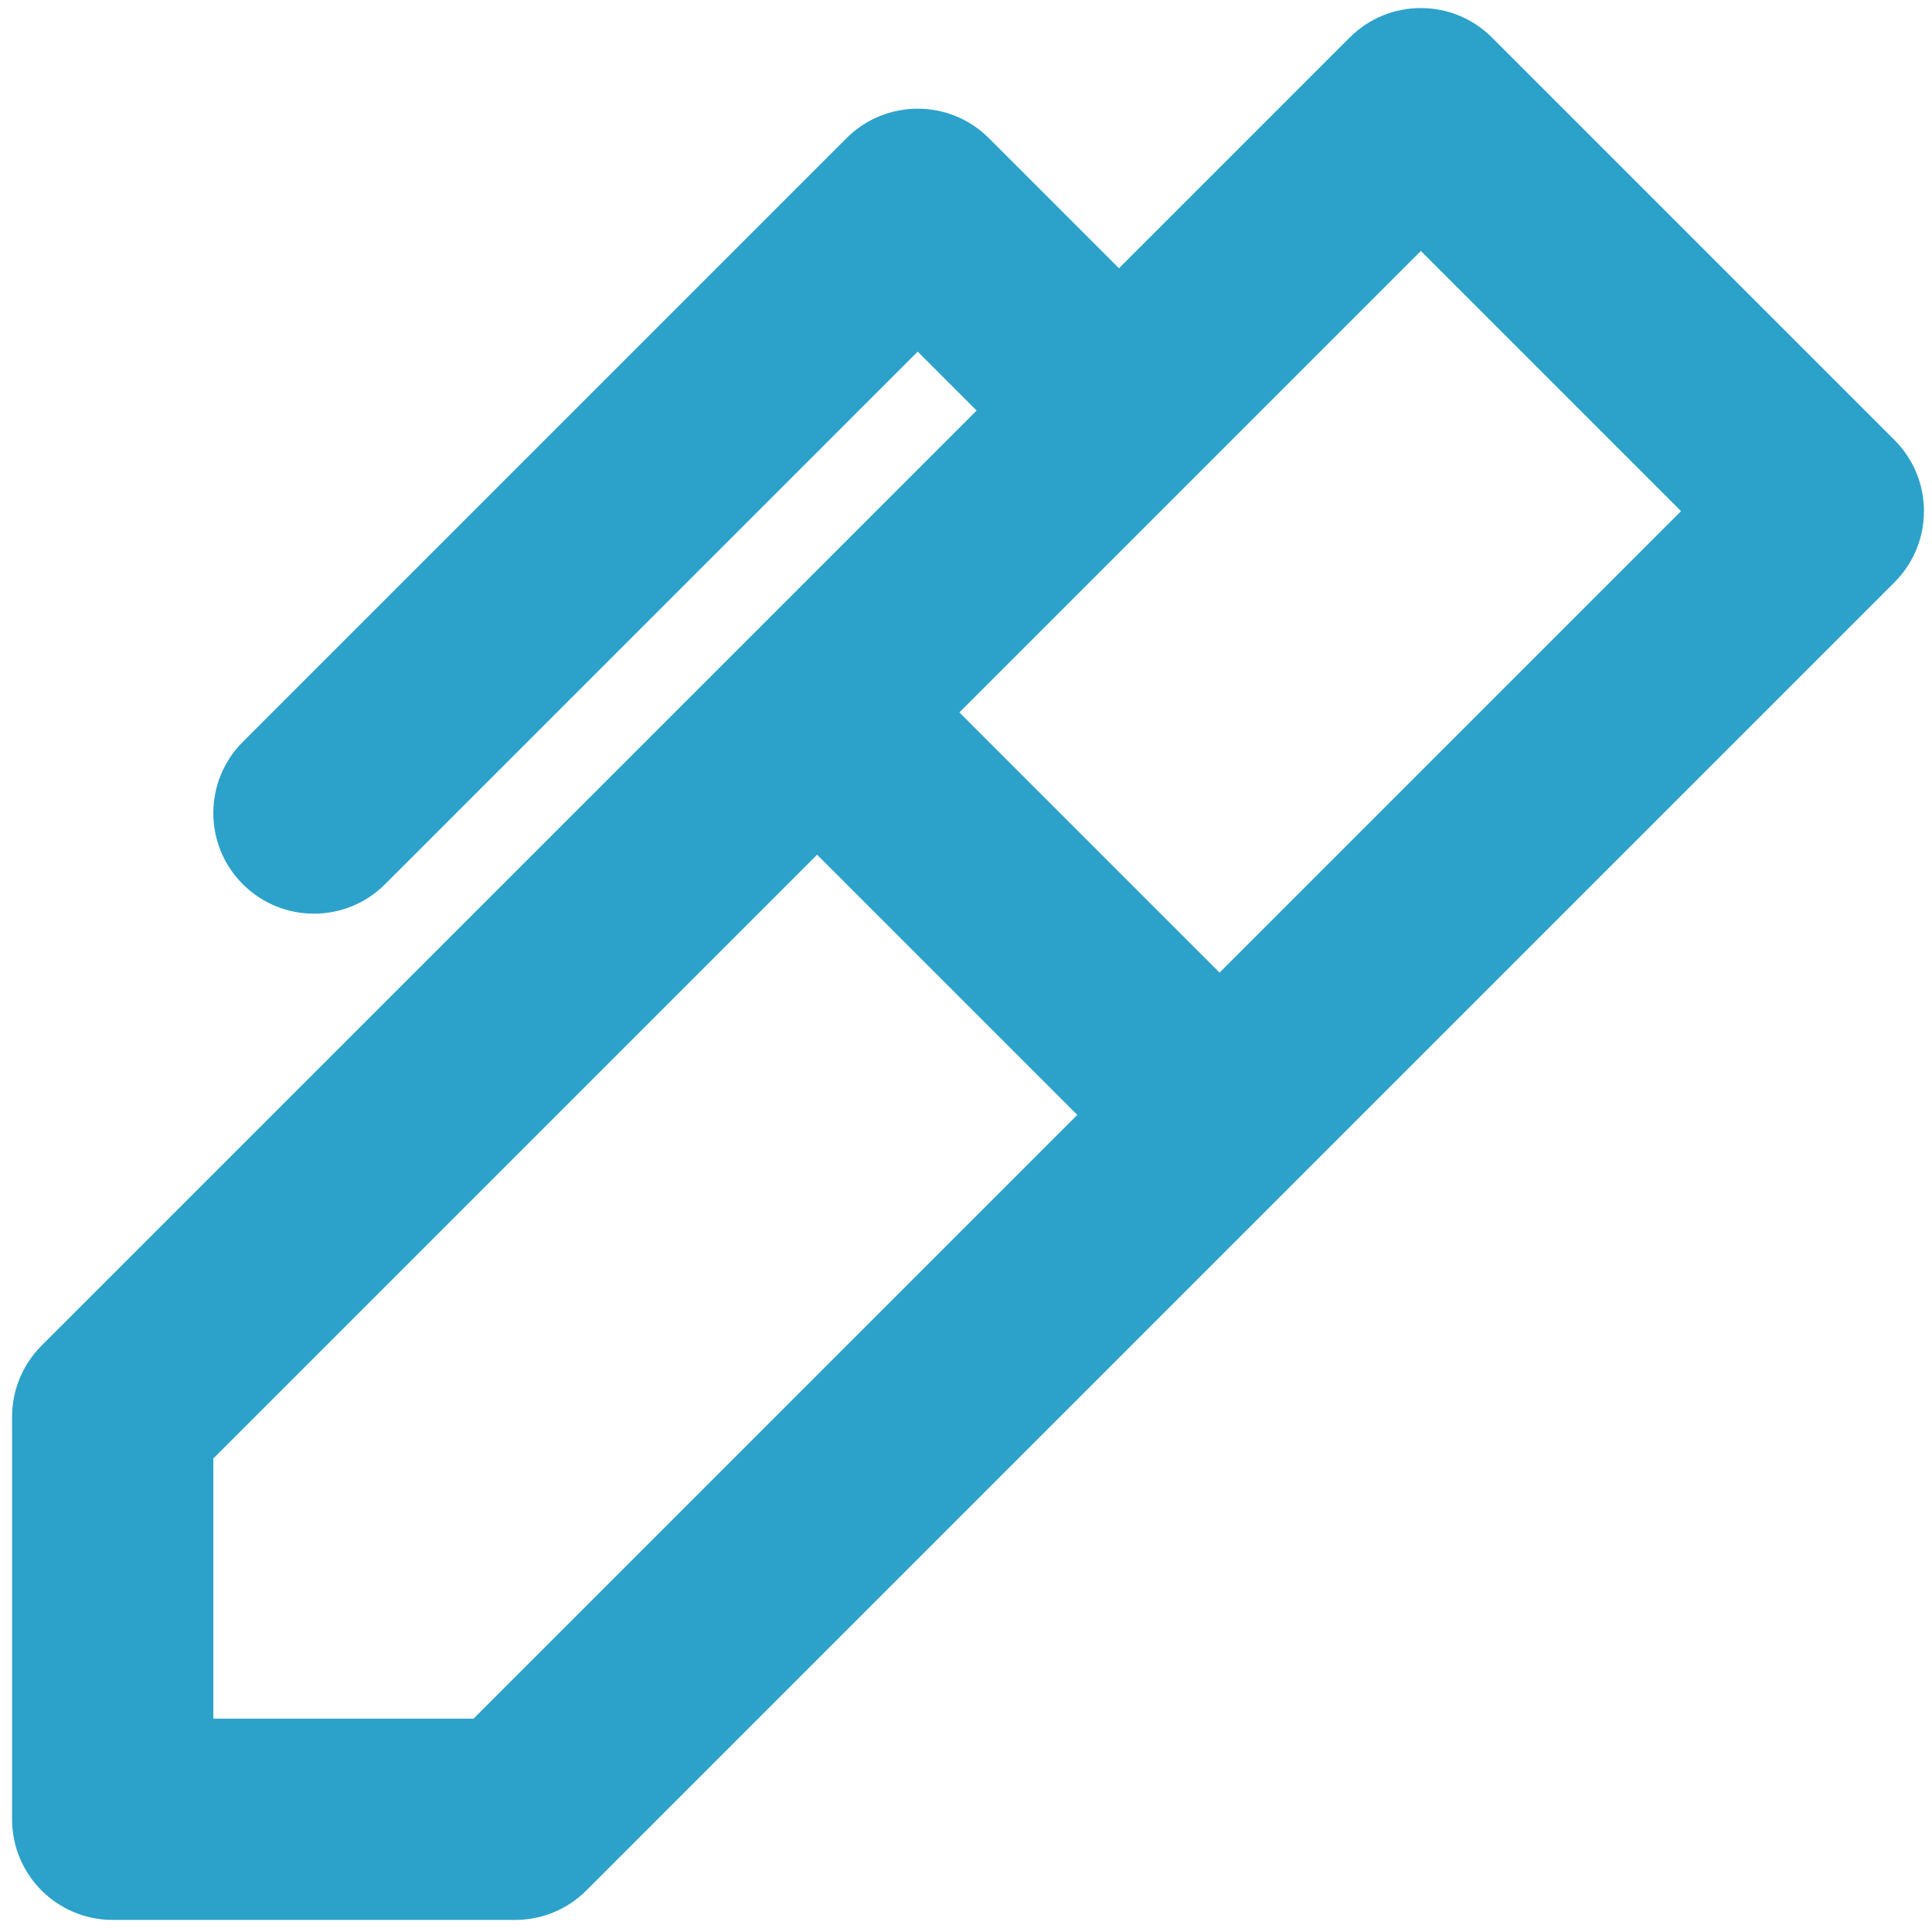 <svg width="40" height="40" viewBox="0 0 40 40" fill="none" xmlns="http://www.w3.org/2000/svg">
<path d="M30.89 0.777C30.076 -0.037 28.757 -0.037 27.944 0.777L23.167 5.554L20.473 2.86C19.66 2.047 18.34 2.047 17.527 2.86L5.027 15.36C4.213 16.174 4.213 17.493 5.027 18.306C5.84 19.12 7.16 19.12 7.973 18.306L19 7.28L20.22 8.5L15.444 13.277L0.86 27.86C0.469 28.251 0.25 28.781 0.25 29.333V37.667C0.25 38.817 1.183 39.75 2.333 39.75H10.667C11.219 39.75 11.749 39.531 12.14 39.14L26.723 24.556L39.223 12.056C40.037 11.243 40.037 9.924 39.223 9.11L30.89 0.777ZM24.64 9.973L29.417 5.196L34.804 10.583L25.25 20.137L19.863 14.75L24.64 9.973ZM4.417 30.196L16.917 17.696L22.304 23.083L9.804 35.583H4.417V30.196Z" fill="#2CA2CA"/>
</svg>
